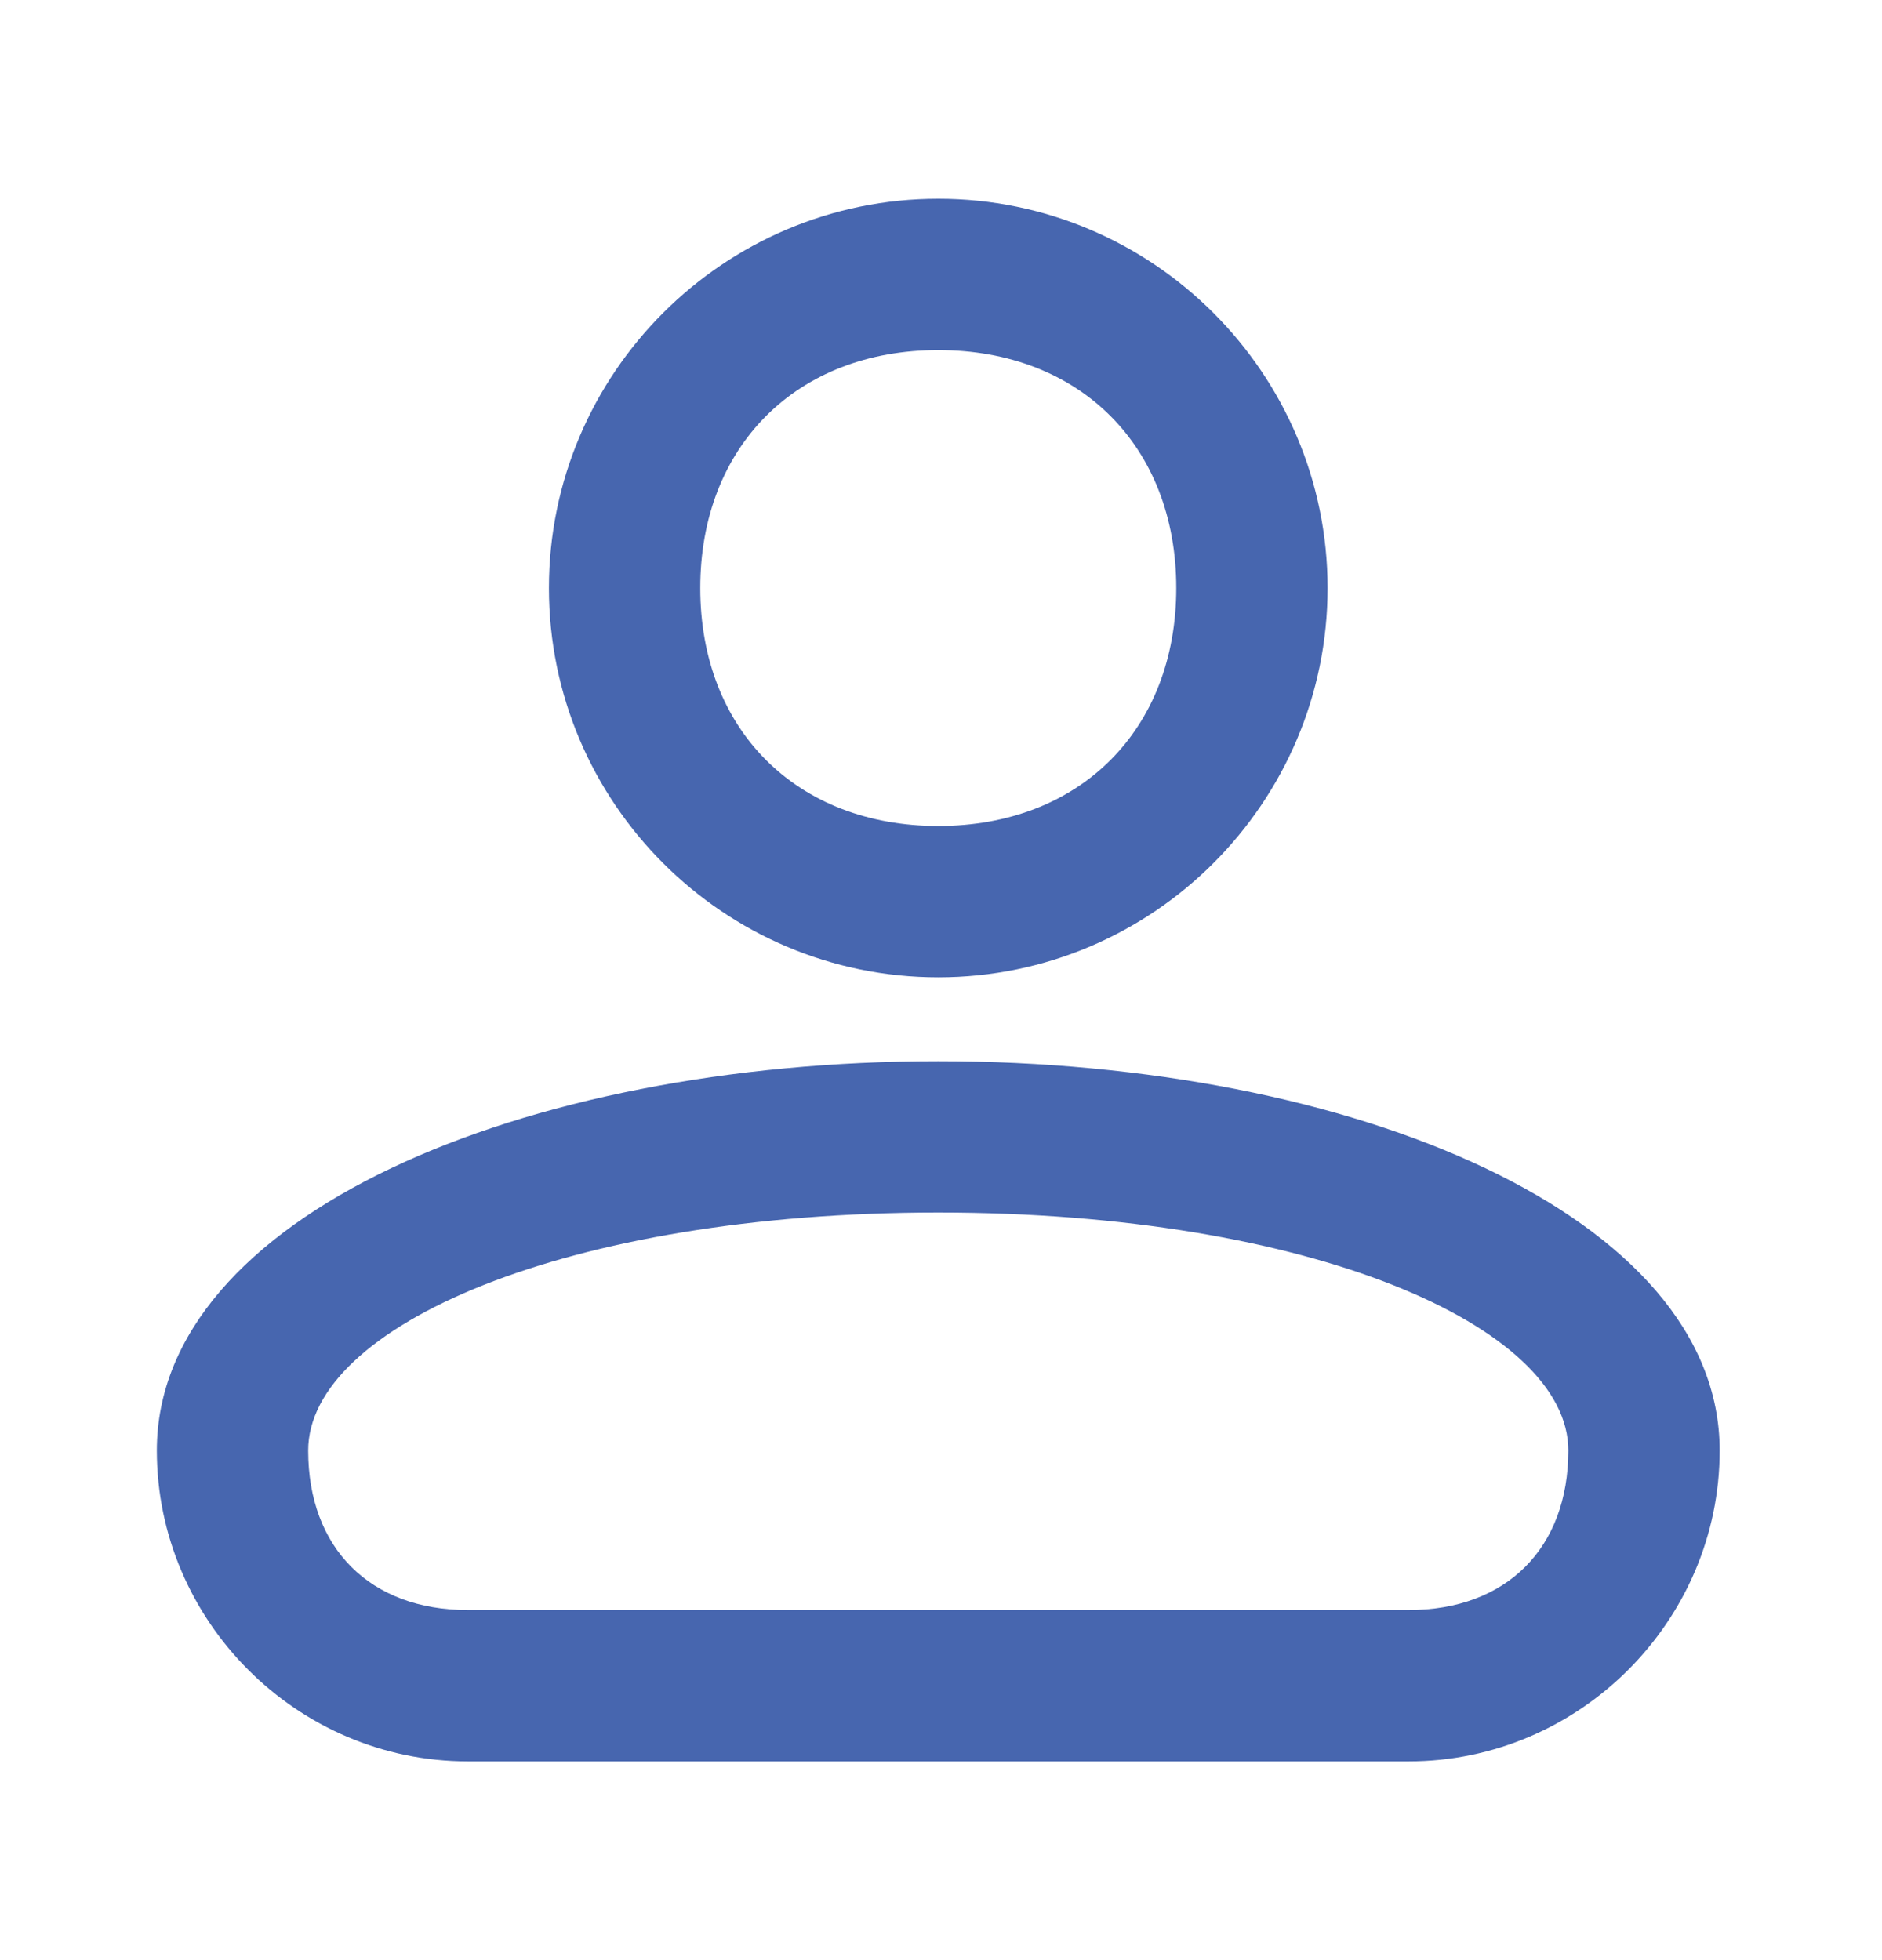 <svg width="24" height="25" viewBox="0 0 24 25" fill="none" xmlns="http://www.w3.org/2000/svg">
<path d="M8.93 7.5C8.93 5.693 10.158 4.465 11.965 4.465C13.772 4.465 15 5.693 15 7.5C15 9.307 13.772 10.535 11.965 10.535C10.158 10.535 8.93 9.307 8.93 7.5ZM7 7.5C7 10.237 9.228 12.465 11.965 12.465C14.702 12.465 16.93 10.237 16.93 7.5C16.93 4.763 14.702 2.535 11.965 2.535C9.228 2.535 7 4.763 7 7.5ZM3.93 18.5C3.93 16.921 7.211 15.465 11.965 15.465C16.719 15.465 20 16.921 20 18.5C20 19.746 19.21 20.535 17.965 20.535H5.965C4.719 20.535 3.93 19.746 3.93 18.5ZM2 18.5C2 20.675 3.789 22.465 5.965 22.465H17.965C20.14 22.465 21.93 20.675 21.93 18.5C21.93 15.518 17.281 13.535 11.965 13.535C6.649 13.535 2 15.518 2 18.5Z" fill="#4766AF"/>
</svg>
